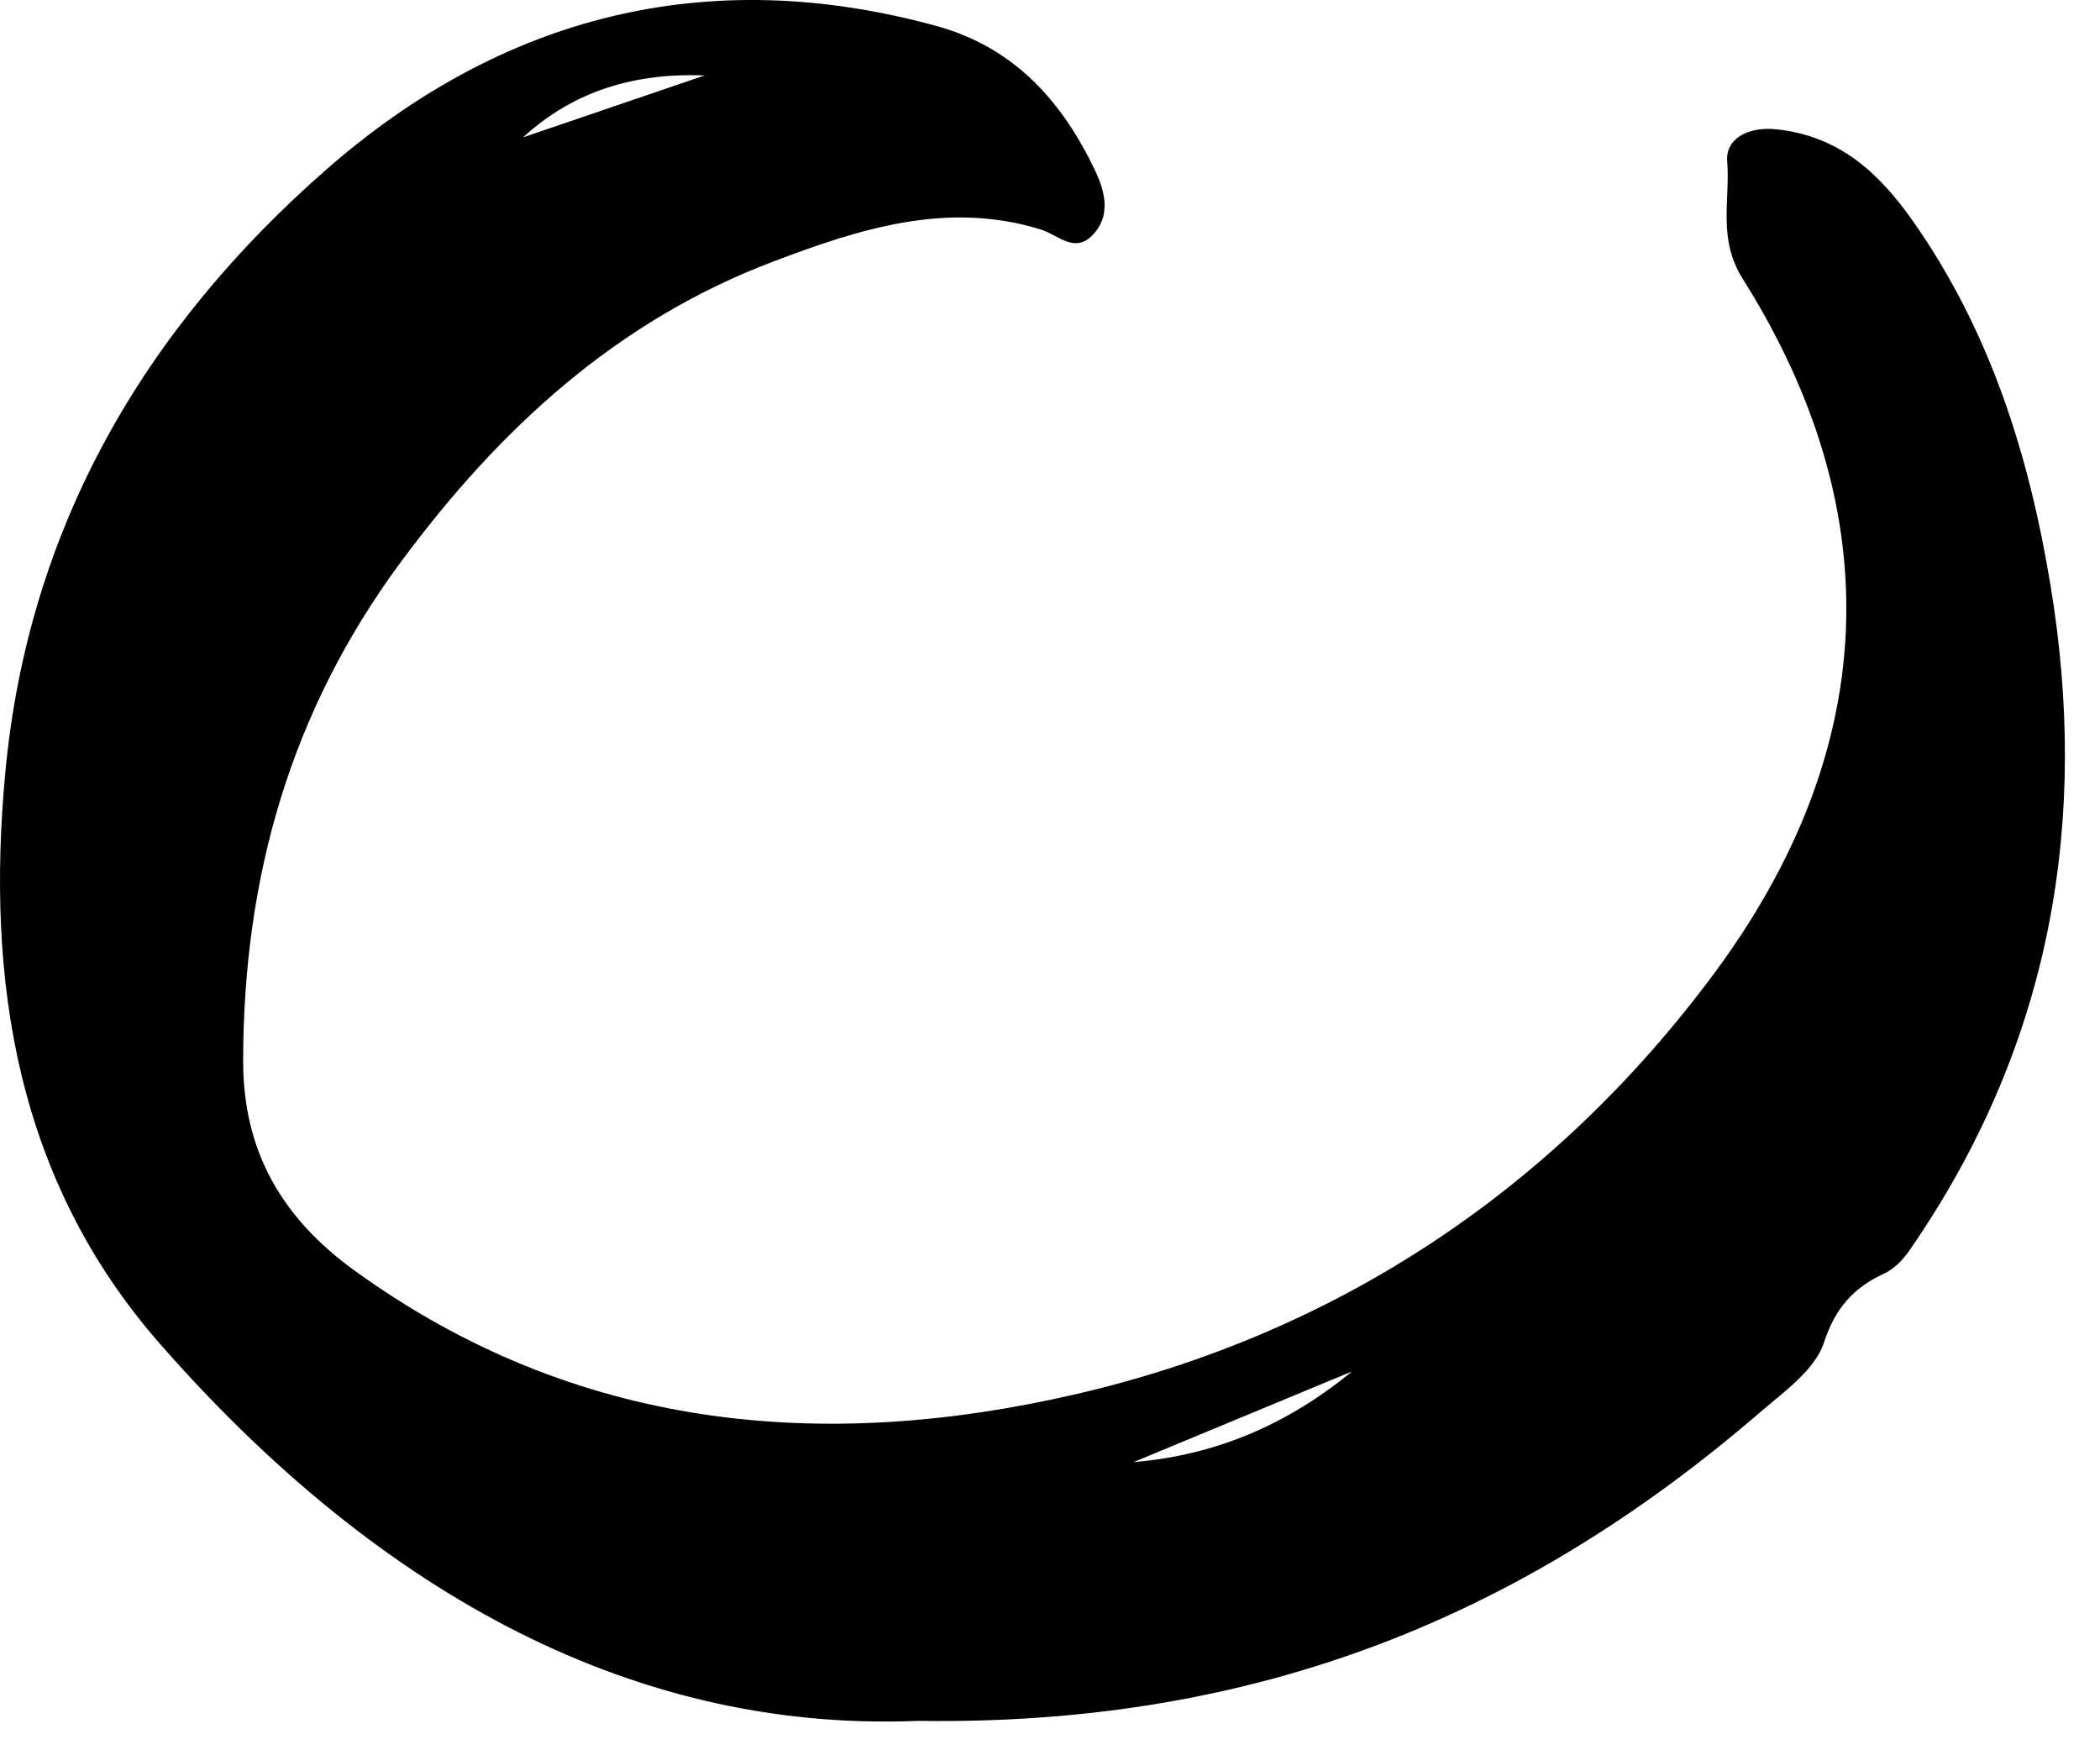 <svg width="42" height="35" viewBox="0 0 42 35" fill="none" xmlns="http://www.w3.org/2000/svg">
<path fill-rule="evenodd" clip-rule="evenodd" d="M14.094 1.508C12.726 1.455 11.493 1.799 10.461 2.747L14.094 1.508ZM22.672 29.237C24.332 29.1 25.773 28.469 27.041 27.424C25.584 28.028 24.128 28.633 22.672 29.237ZM18.359 34.412C12.453 34.653 7.371 31.635 3.197 26.87C0.34 23.608 -0.288 19.638 0.107 15.439C0.569 10.524 2.904 6.561 6.53 3.387C10.035 0.32 14.14 -0.74 18.727 0.519C20.289 0.947 21.256 2.036 21.916 3.442C22.11 3.856 22.217 4.336 21.842 4.711C21.484 5.07 21.156 4.694 20.816 4.589C18.936 4.008 17.173 4.582 15.455 5.234C12.334 6.417 9.992 8.571 8.02 11.234C5.808 14.221 4.866 17.55 4.863 21.215C4.862 23.029 5.643 24.359 7.091 25.407C11.507 28.605 16.461 29.053 21.535 27.875C26.752 26.664 31.09 23.772 34.284 19.464C37.559 15.047 37.837 10.31 34.854 5.575C34.349 4.773 34.606 4.005 34.544 3.233C34.505 2.765 34.97 2.527 35.529 2.586C36.763 2.716 37.559 3.432 38.239 4.394C39.793 6.591 40.575 9.076 41.008 11.69C41.788 16.388 41.029 20.779 38.345 24.775C38.16 25.049 38 25.32 37.655 25.481C37.082 25.748 36.704 26.154 36.481 26.842C36.306 27.387 35.692 27.82 35.212 28.233C30.57 32.235 25.262 34.514 18.359 34.412Z" fill="black"/>
</svg>
